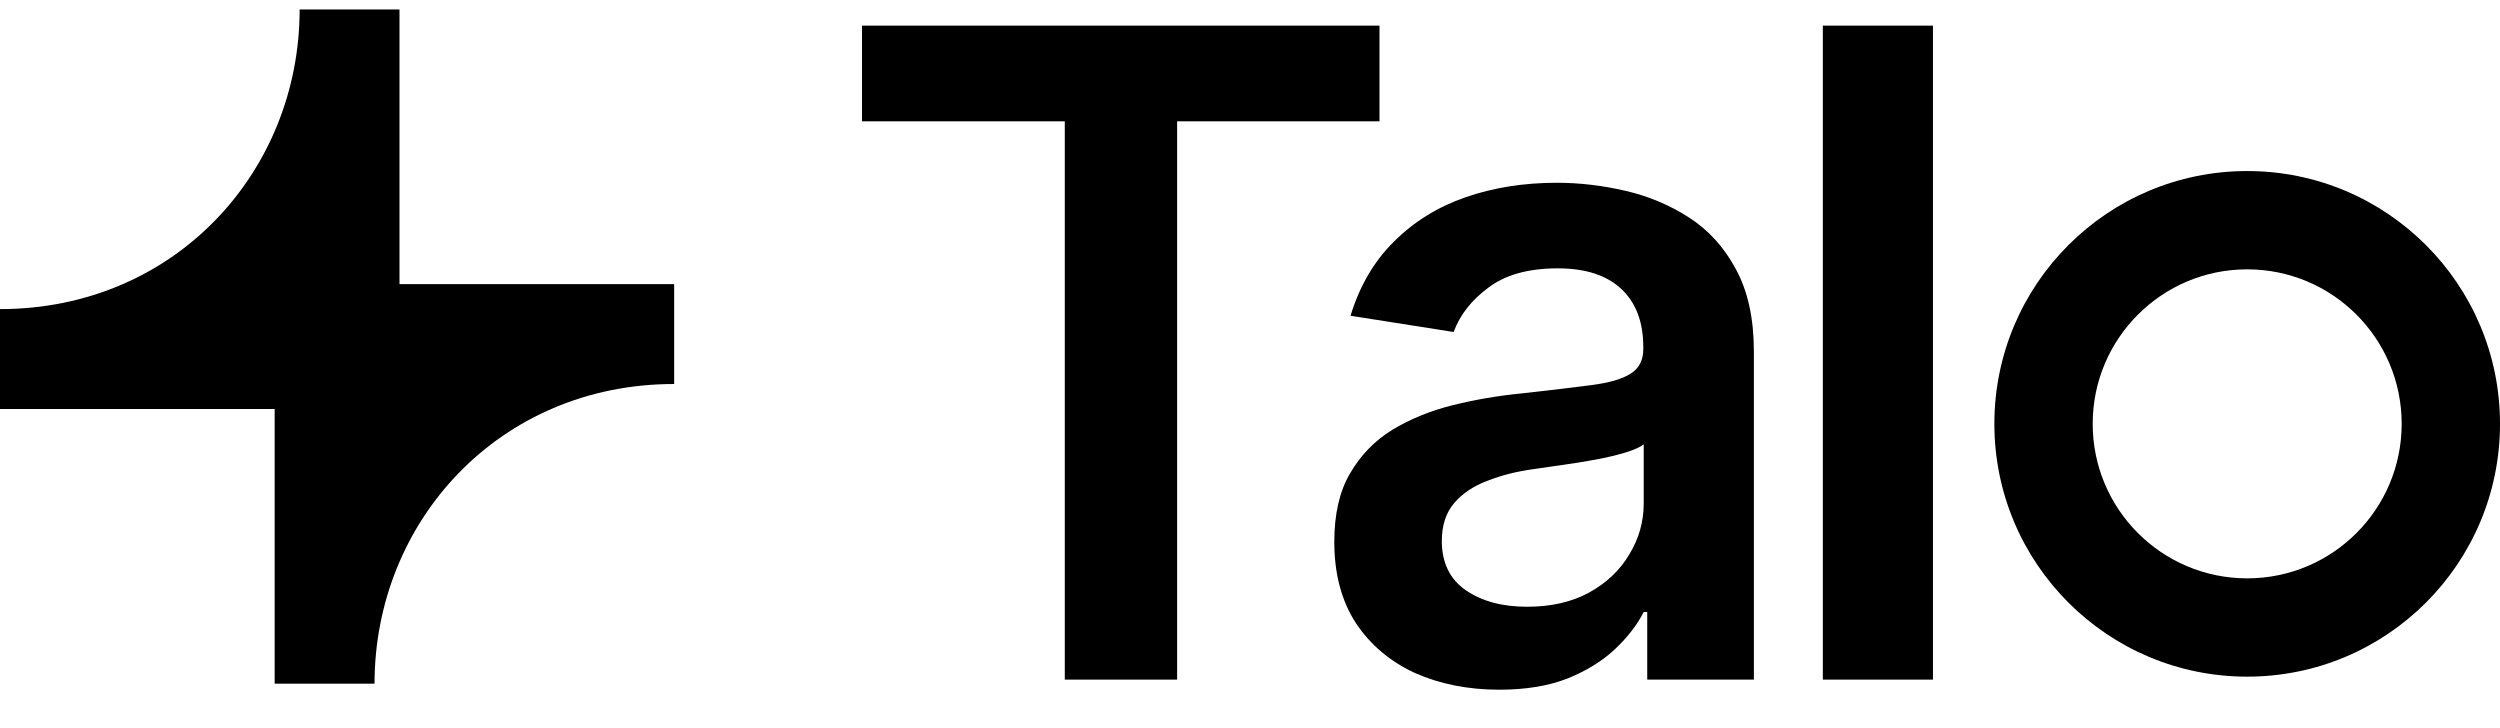 <?xml version="1.0" ?>
<svg xmlns="http://www.w3.org/2000/svg" viewBox="0 0 103 30" fill="none">
	<path d="M16.459 11.706V0.391H12.345C12.345 7.077 7.201 12.735 0 12.735V16.85H11.316V28.166H15.431C15.431 21.479 20.574 15.821 27.775 15.821V11.706H16.459Z" fill="currentcolor"/>
	<path d="M35.515 4.998V1.056H56.835V4.998H48.498V28H43.869V4.998H35.515Z" fill="currentcolor"/>
	<path d="M79.638 28V1.056H75.1V28H79.638Z" fill="currentcolor"/>
	<path fill-rule="evenodd" clip-rule="evenodd" d="M58.3 27.729C59.337 28.187 60.494 28.416 61.772 28.416C62.845 28.416 63.773 28.265 64.557 27.964C65.34 27.65 65.991 27.252 66.51 26.77C67.04 26.276 67.444 25.758 67.721 25.215H67.866V28H72.26V14.492C72.26 13.13 72.013 11.996 71.519 11.092C71.036 10.188 70.391 9.477 69.584 8.959C68.776 8.44 67.896 8.073 66.944 7.856C66.003 7.639 65.069 7.53 64.141 7.53C62.779 7.53 61.525 7.729 60.38 8.127C59.234 8.525 58.252 9.133 57.432 9.953C56.612 10.761 56.016 11.78 55.642 13.009L59.891 13.678C60.144 12.979 60.621 12.37 61.32 11.852C62.019 11.321 62.971 11.056 64.177 11.056C65.322 11.056 66.196 11.339 66.799 11.906C67.402 12.473 67.703 13.268 67.703 14.293V14.383C67.703 14.842 67.528 15.179 67.179 15.396C66.841 15.613 66.305 15.77 65.569 15.866C64.834 15.963 63.87 16.077 62.676 16.21C61.7 16.306 60.753 16.469 59.837 16.698C58.921 16.927 58.095 17.265 57.36 17.711C56.636 18.157 56.058 18.753 55.624 19.501C55.19 20.236 54.973 21.177 54.973 22.322C54.973 23.636 55.268 24.751 55.859 25.667C56.462 26.571 57.275 27.258 58.3 27.729ZM65.461 24.419C64.749 24.805 63.9 24.998 62.911 24.998C61.886 24.998 61.043 24.769 60.38 24.311C59.728 23.853 59.403 23.178 59.403 22.286C59.403 21.647 59.572 21.128 59.909 20.73C60.247 20.333 60.705 20.025 61.284 19.808C61.862 19.579 62.513 19.416 63.237 19.32C63.55 19.272 63.924 19.218 64.358 19.157C64.804 19.097 65.256 19.025 65.714 18.94C66.172 18.856 66.582 18.759 66.944 18.651C67.305 18.543 67.564 18.428 67.721 18.307V20.749C67.721 21.496 67.522 22.195 67.124 22.846C66.739 23.497 66.184 24.022 65.461 24.419Z" fill="currentcolor"/>
	<path fill-rule="evenodd" clip-rule="evenodd" d="M103 17.462C103 23.215 98.337 27.878 92.584 27.878C86.832 27.878 82.168 23.215 82.168 17.462C82.168 11.71 86.832 7.047 92.584 7.047C98.337 7.047 103 11.71 103 17.462ZM98.949 17.462C98.949 20.978 96.1 23.828 92.584 23.828C89.069 23.828 86.219 20.978 86.219 17.462C86.219 13.947 89.069 11.097 92.584 11.097C96.1 11.097 98.949 13.947 98.949 17.462Z" fill="currentcolor"/>
</svg>